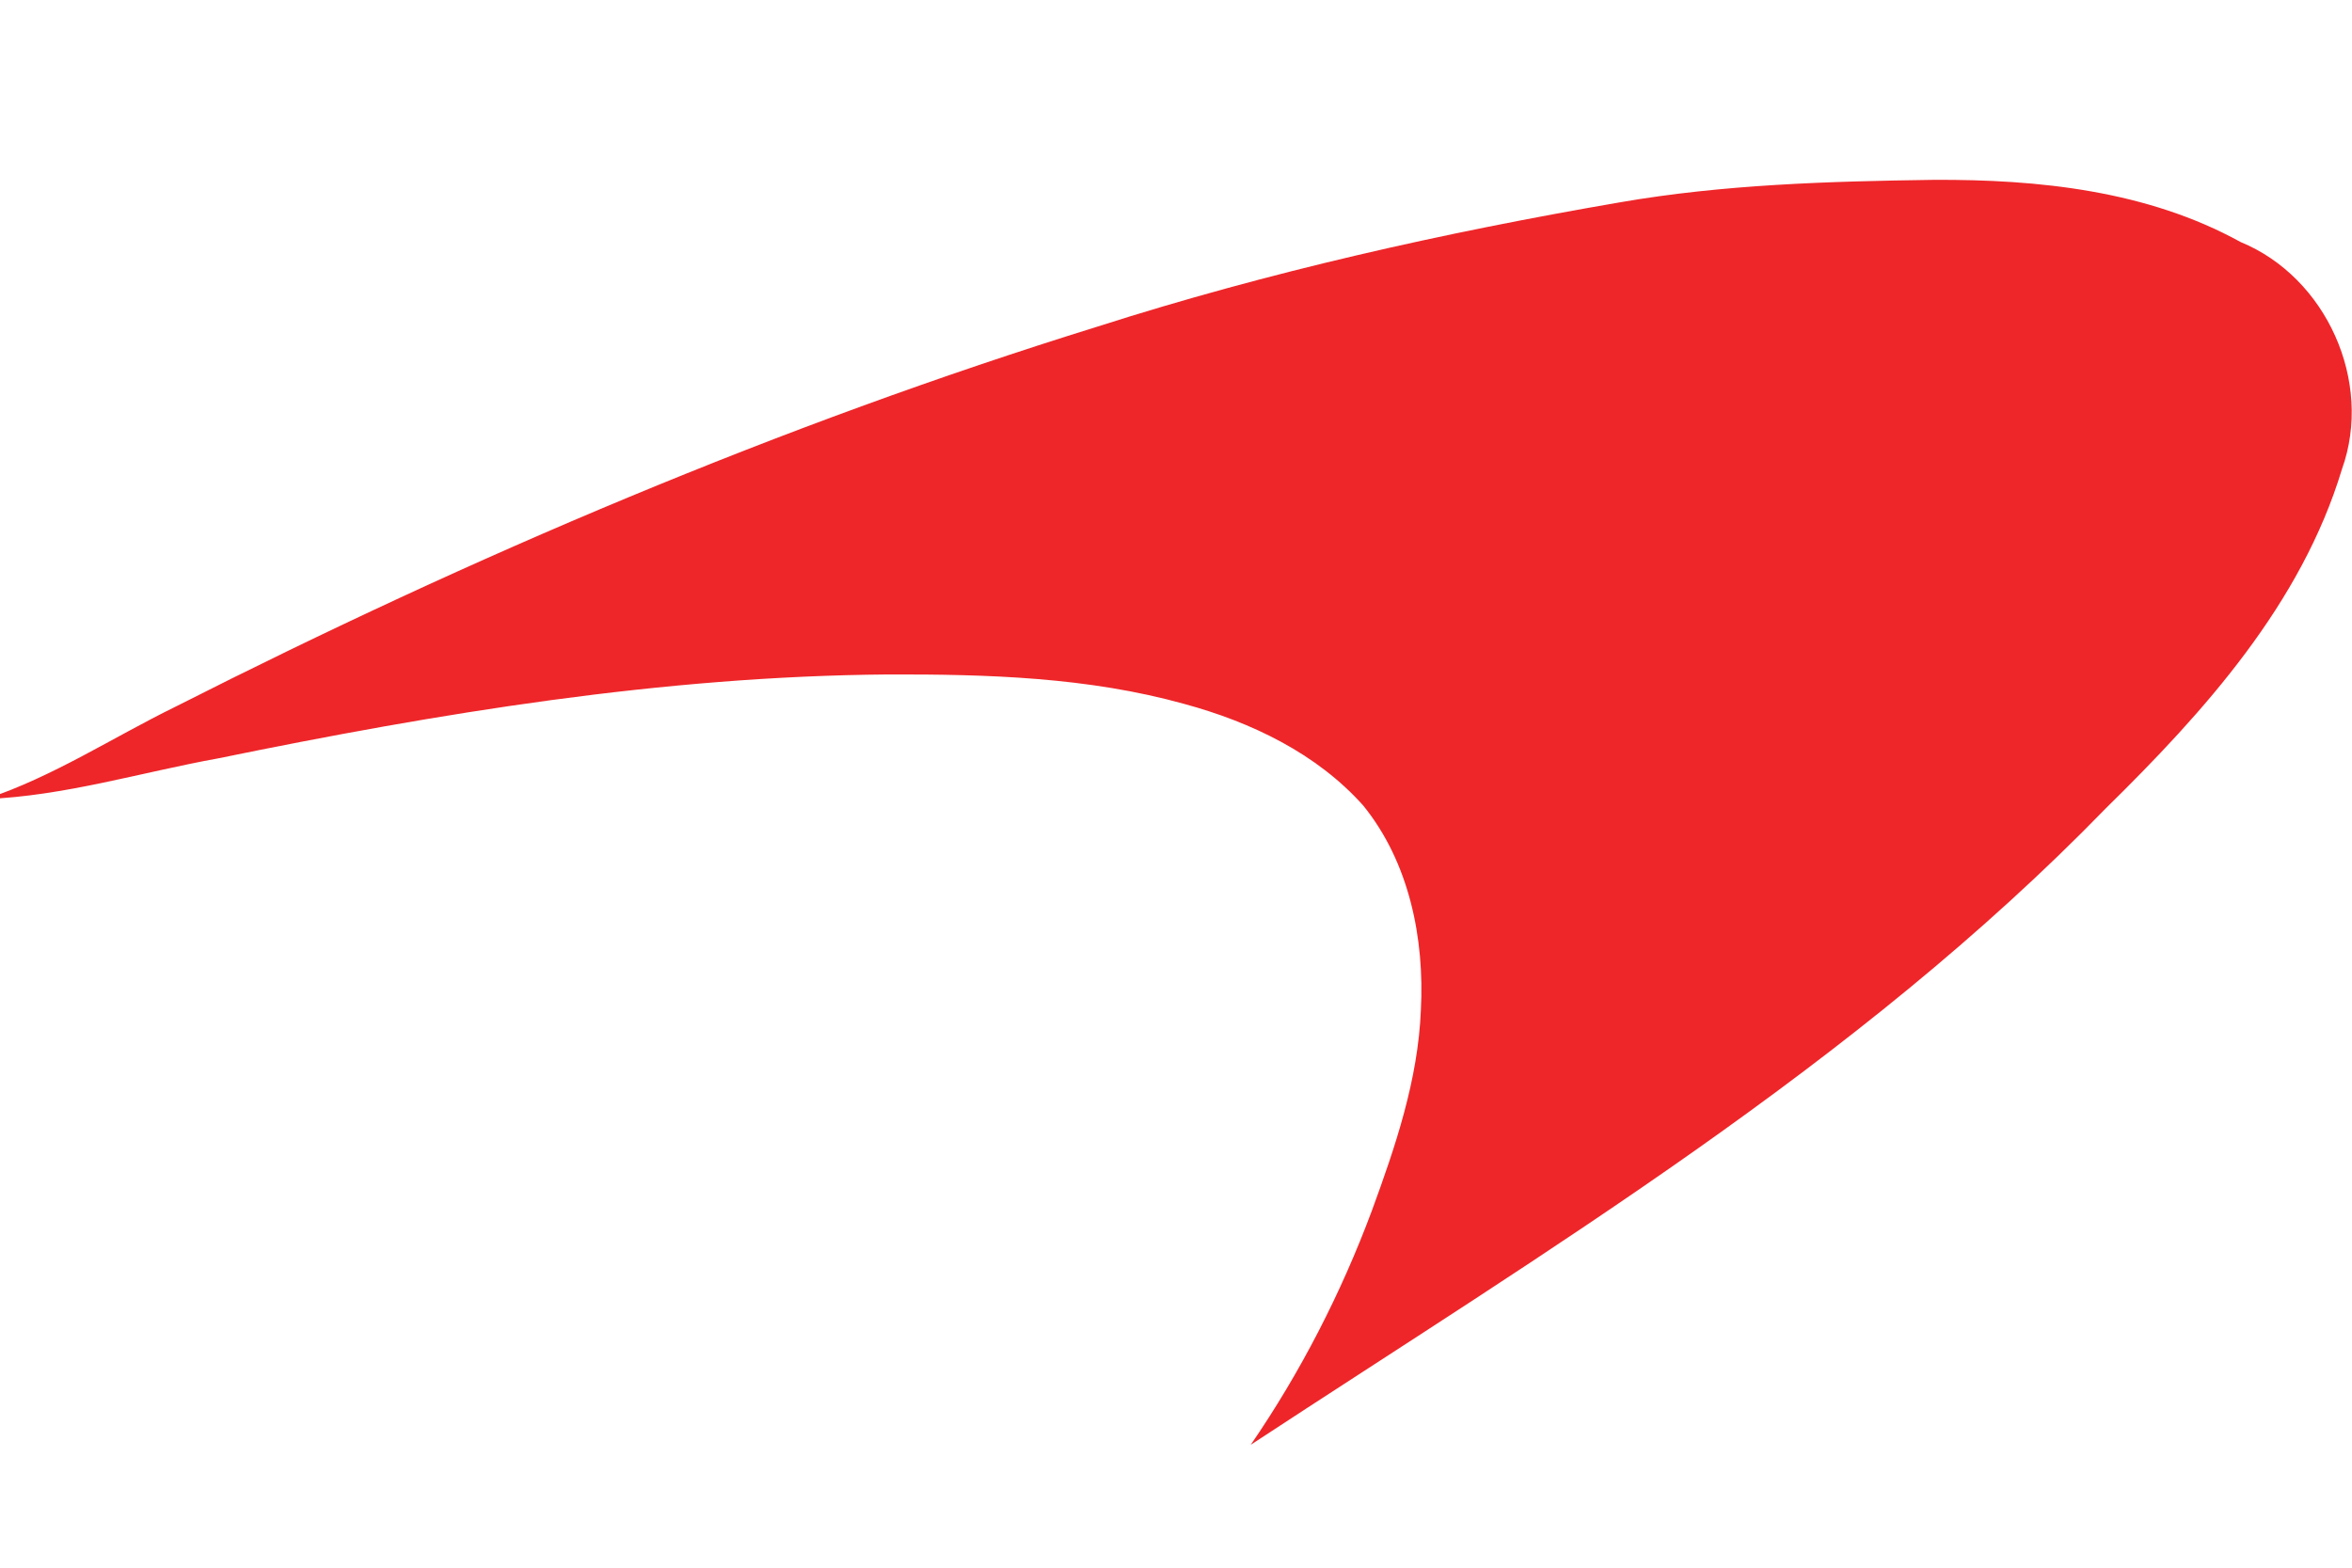 <svg height="400" viewBox="1188 -20 180 180" width="600" xmlns="http://www.w3.org/2000/svg"><g transform="scale(1,1)"><path d="m1328.97 3.23c11.88-2.06 23.97-2.41 36.01-2.58 12.02-.06 24.52 1.23 35.23 7.14 9.84 4.04 15.24 16.03 11.64 26.07-4.68 15.5-15.81 27.85-27.12 38.96-28.61 29.45-64.07 50.7-98.15 73.07 5.71-8.33 10.36-17.38 13.89-26.84 2.73-7.44 5.32-15.08 5.64-23.07.43-8.22-1.33-16.96-6.61-23.48-5.35-6-12.88-9.59-20.53-11.67-11.05-3.08-22.6-3.42-34-3.39-25.91.2-51.58 4.44-76.9 9.63-8.89 1.61-17.64 4.32-26.71 4.68 7.71-2.55 14.51-7.04 21.75-10.59 34.1-17.29 69.4-32.34 105.94-43.68 19.58-6.26 39.67-10.77 59.92-14.25z" fill="#ee2629"/></g></svg>